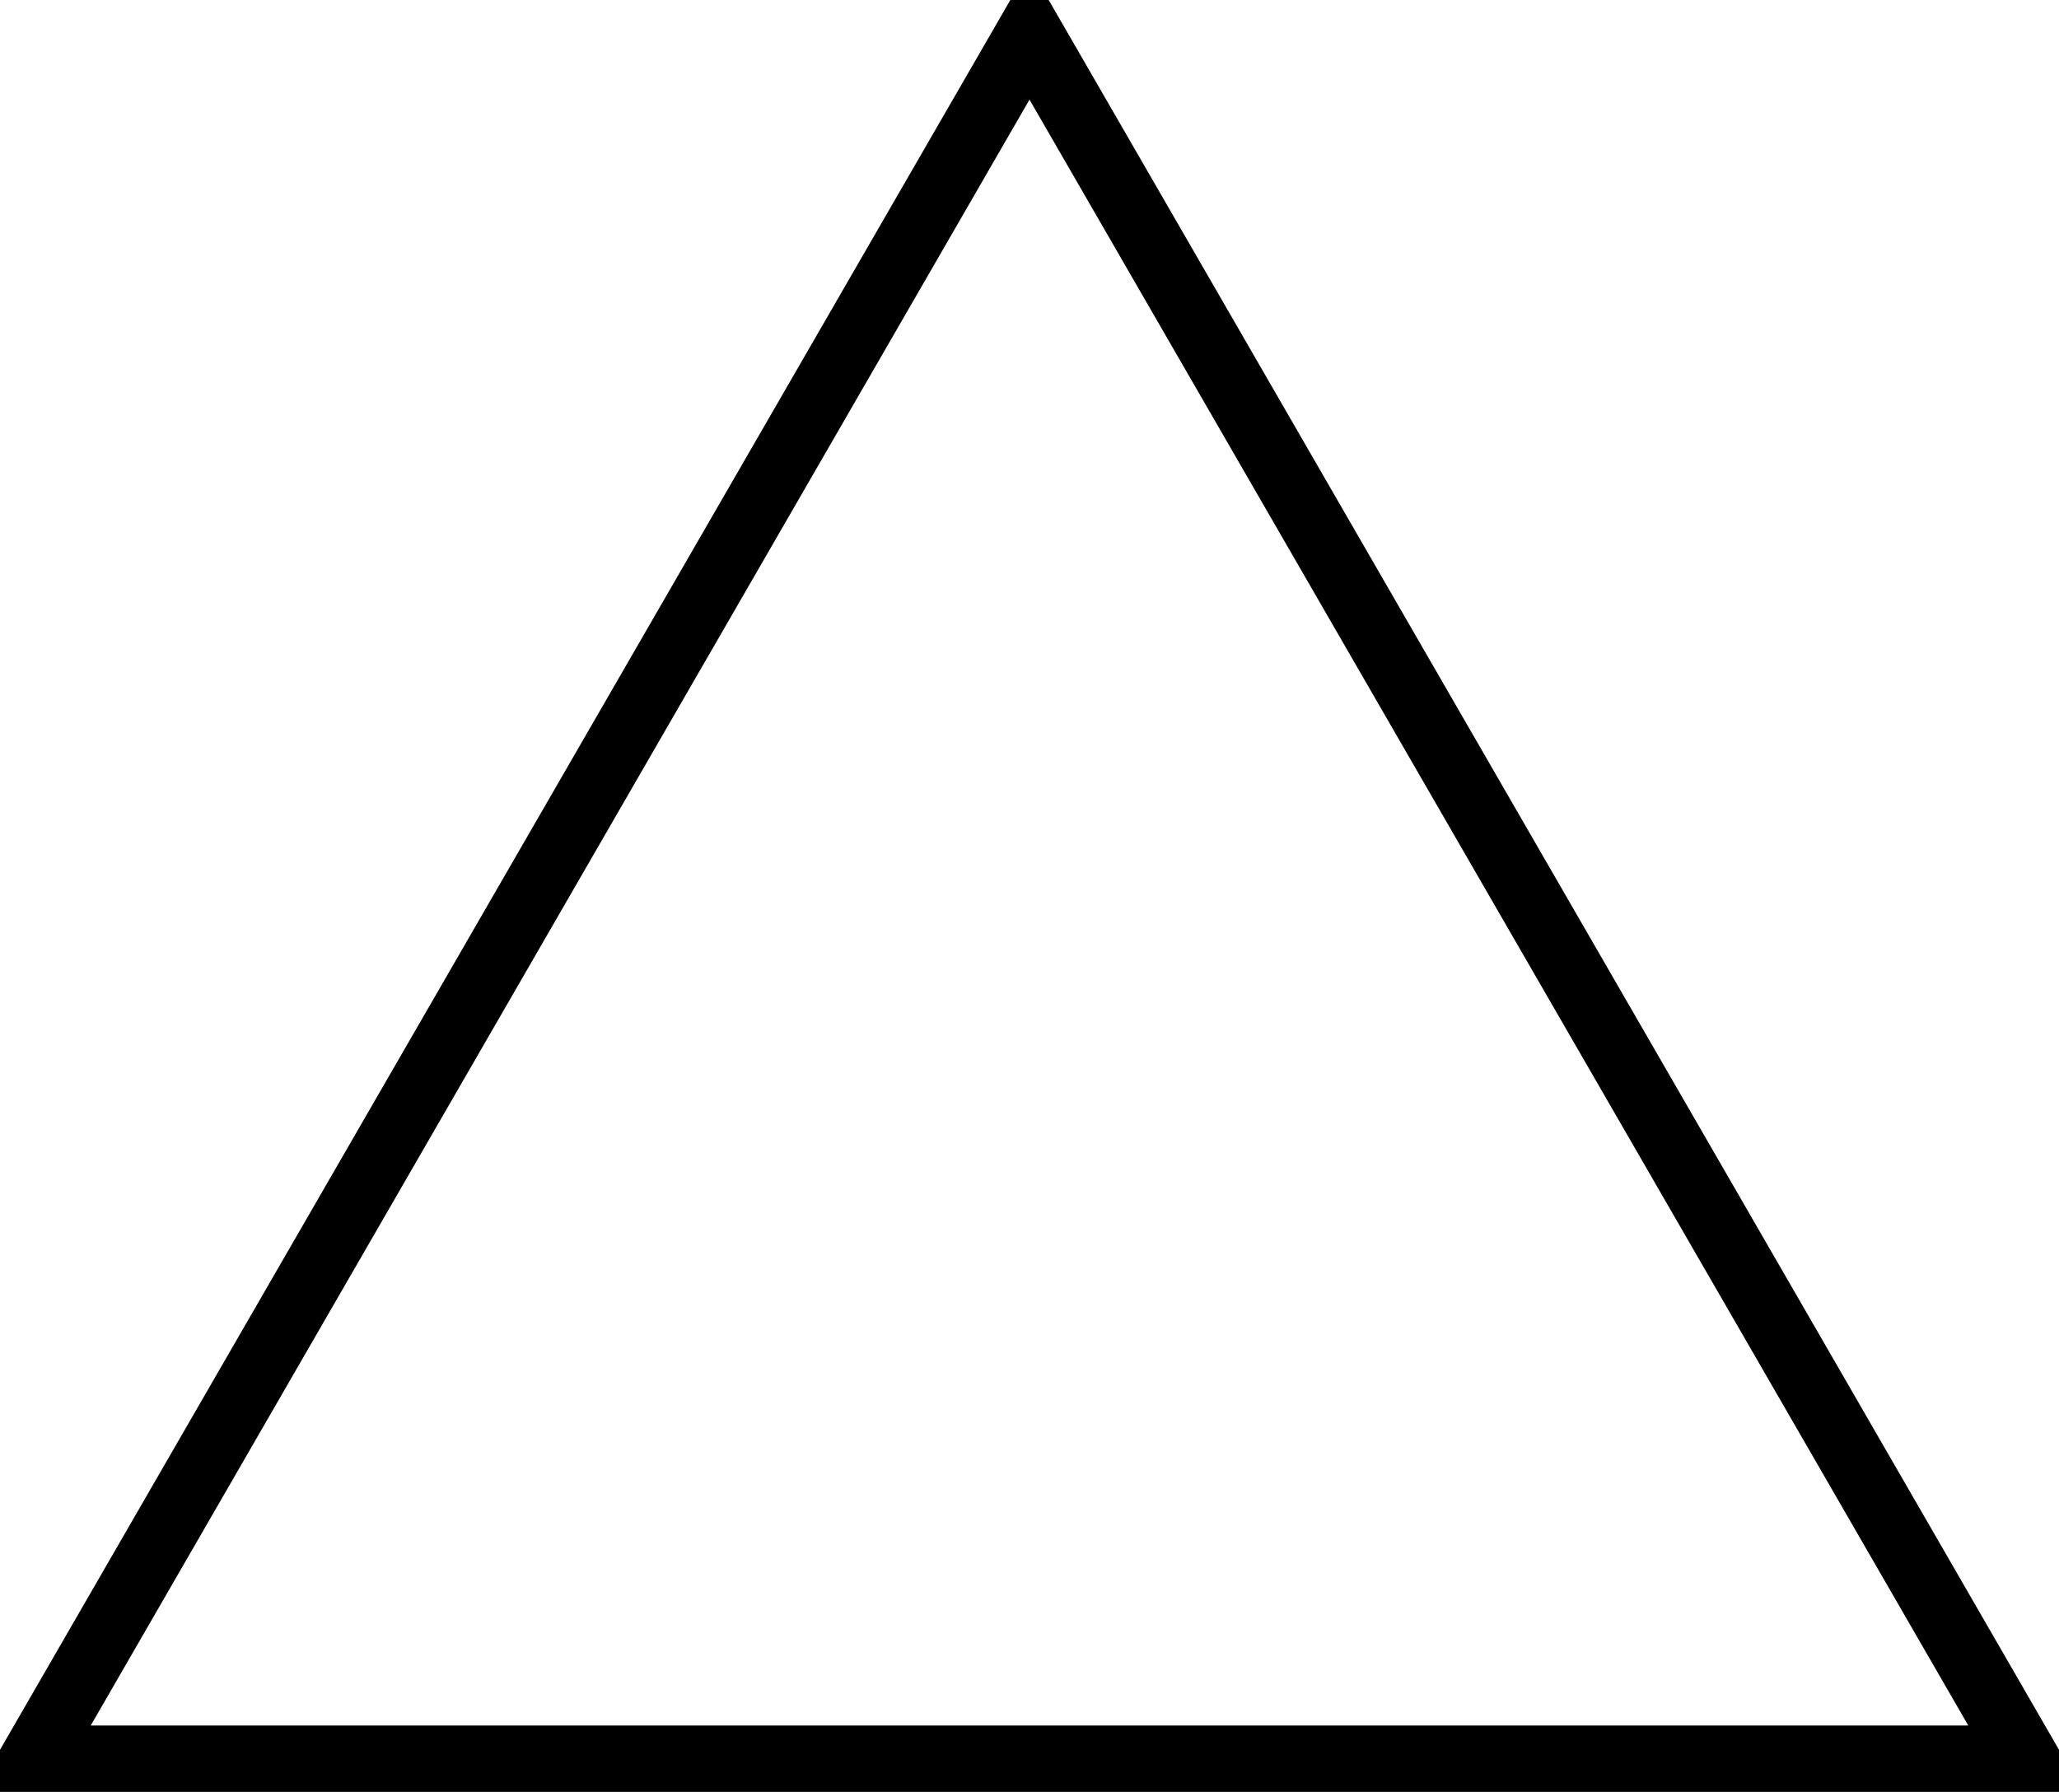 <svg width="62" height="53.962" version="1.1"><polygon id="_unnamed_" points="-30,25.981 30,25.981 0,-25.981" fill="none" fill-opacity="0" stroke="rgba(0%,0%,0%,1)" stroke-opacity="1" stroke-width="2" stroke-linecap="butt" stroke-linejoin="miter" opacity="1" transform="translate(31,26.981) scale(1,1) rotate(0)" stroke-dashoffset="0" stroke-dasharray=""></polygon></svg>
